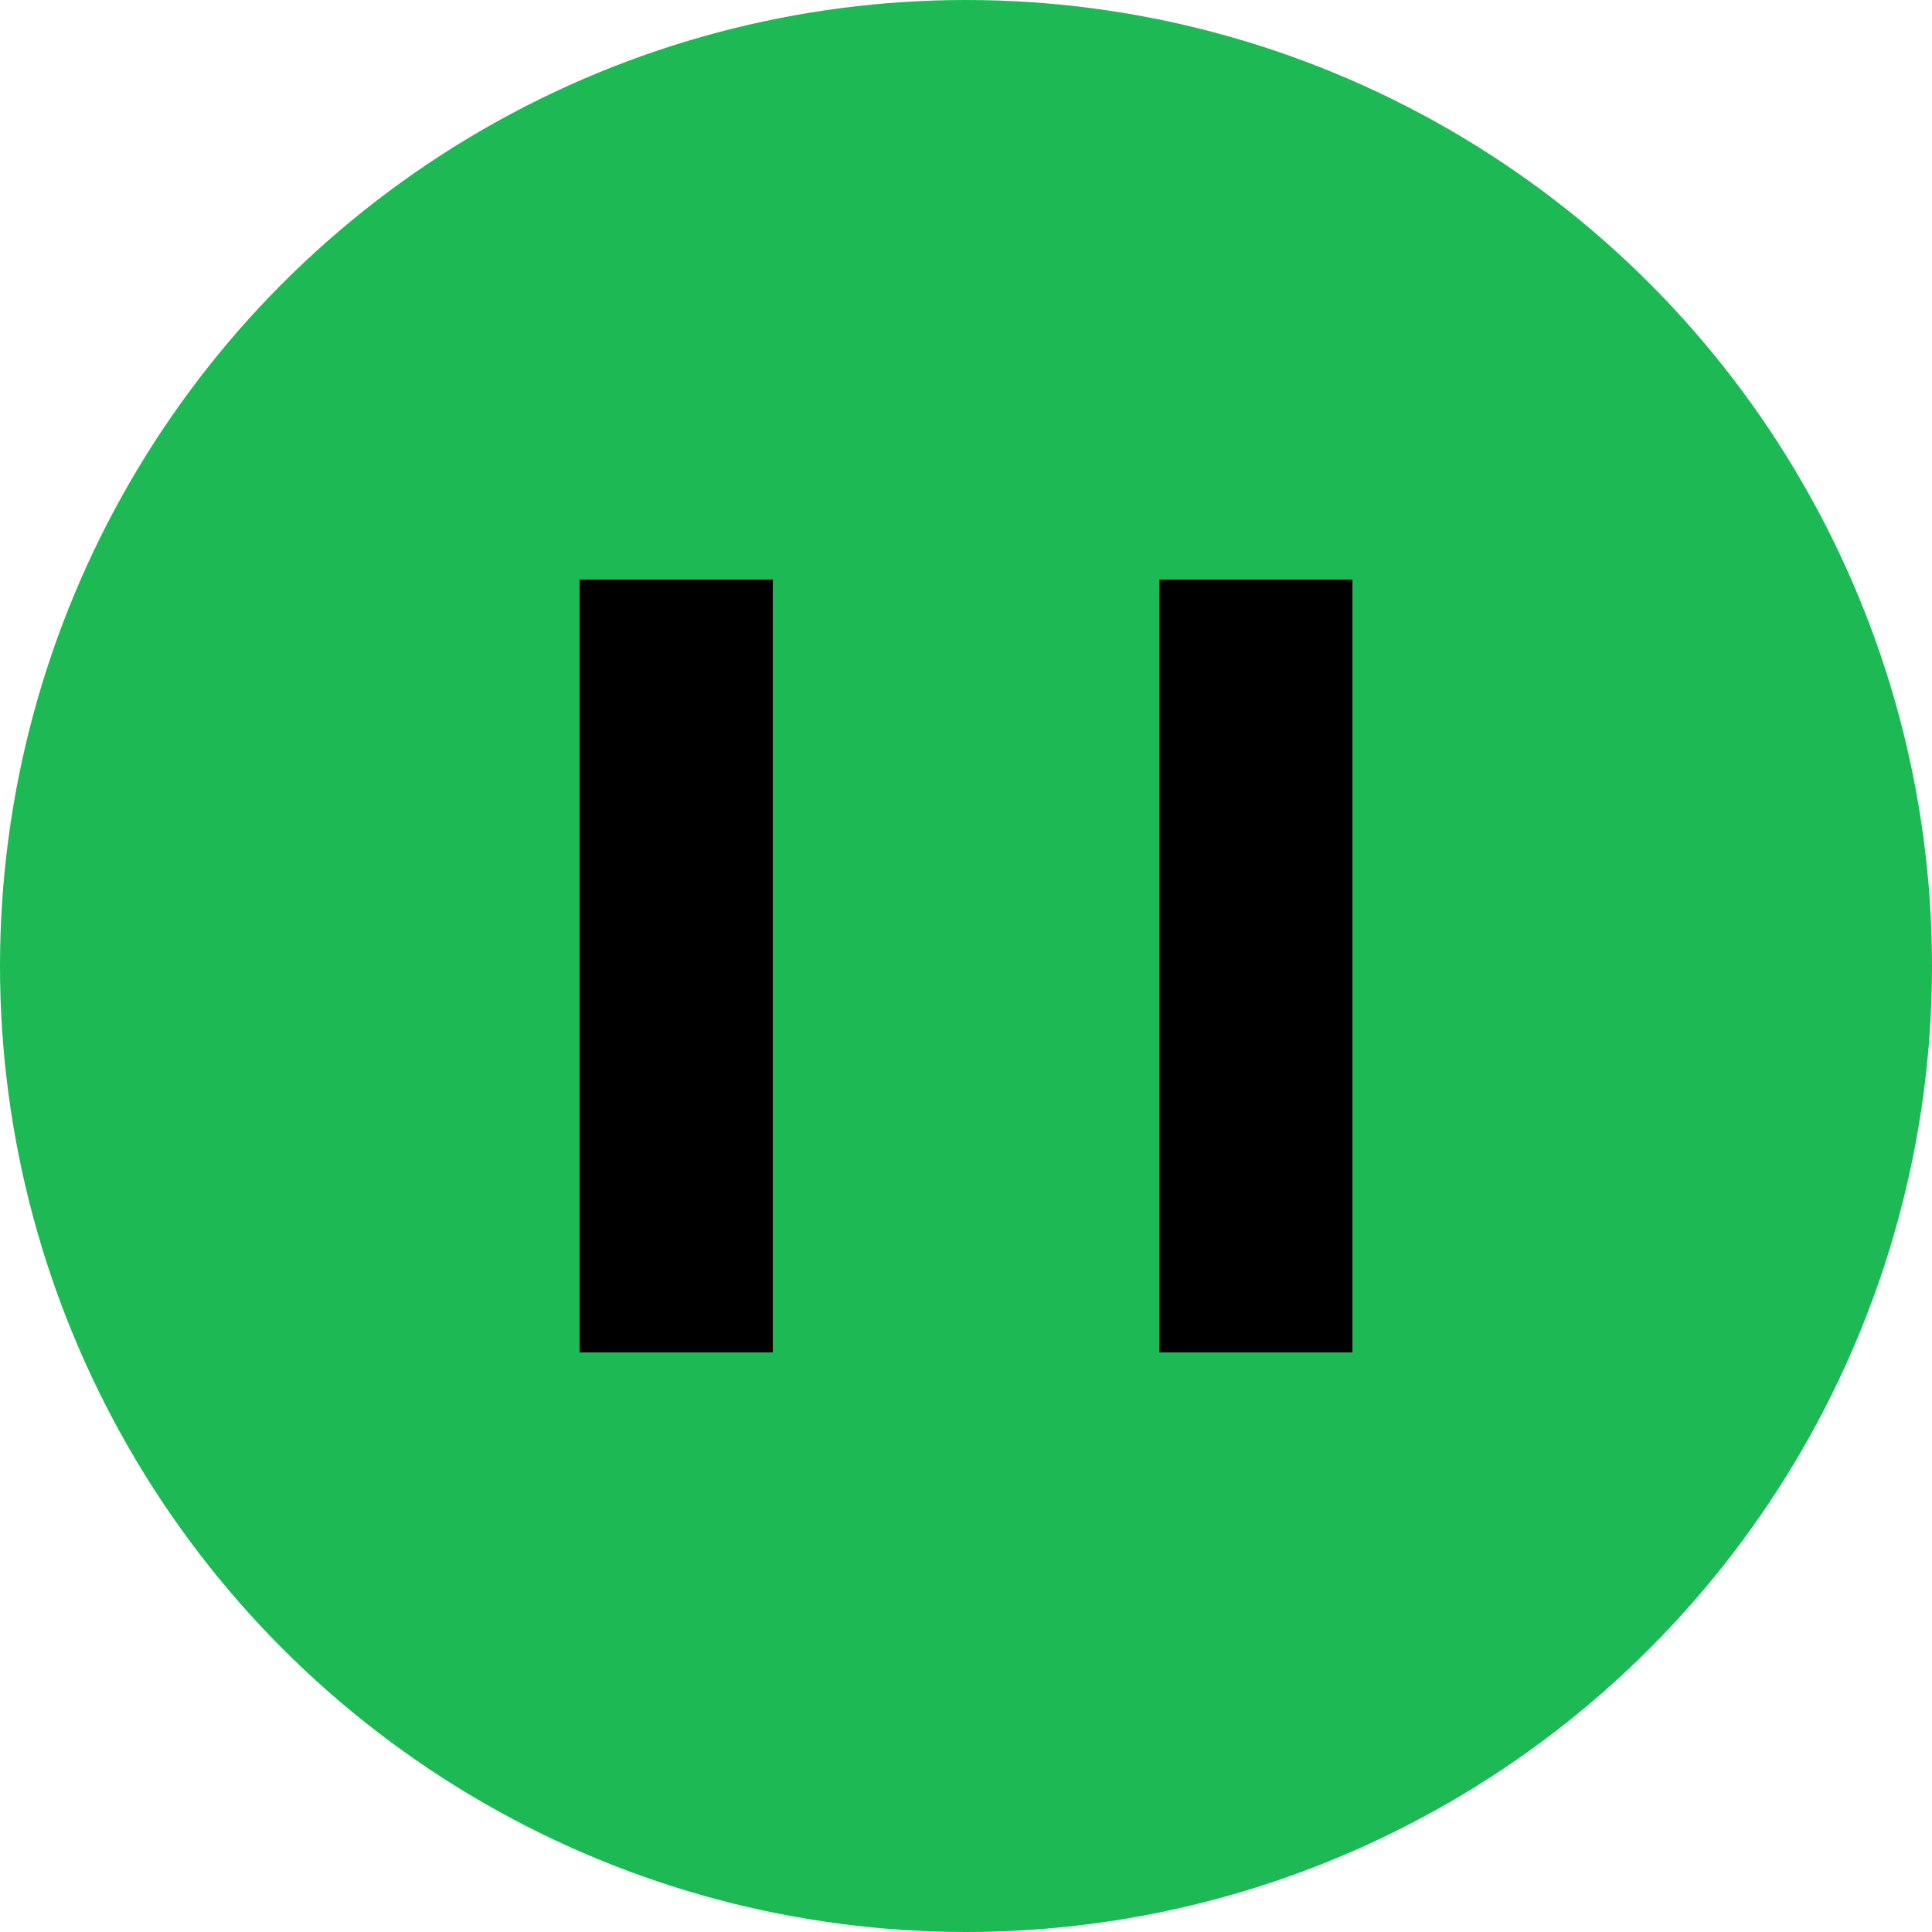 <svg xmlns="http://www.w3.org/2000/svg" viewBox="0 0 100 100" width="100" height="100">
  <!-- Outer circle -->
  <circle cx="50" cy="50" r="50" fill="#1DB954"/>
  
  <!-- Left bar of the pause icon -->
  <rect x="30" y="30" width="10" height="40" fill="black"/>
  
  <!-- Right bar of the pause icon -->
  <rect x="60" y="30" width="10" height="40" fill="black"/>
</svg>